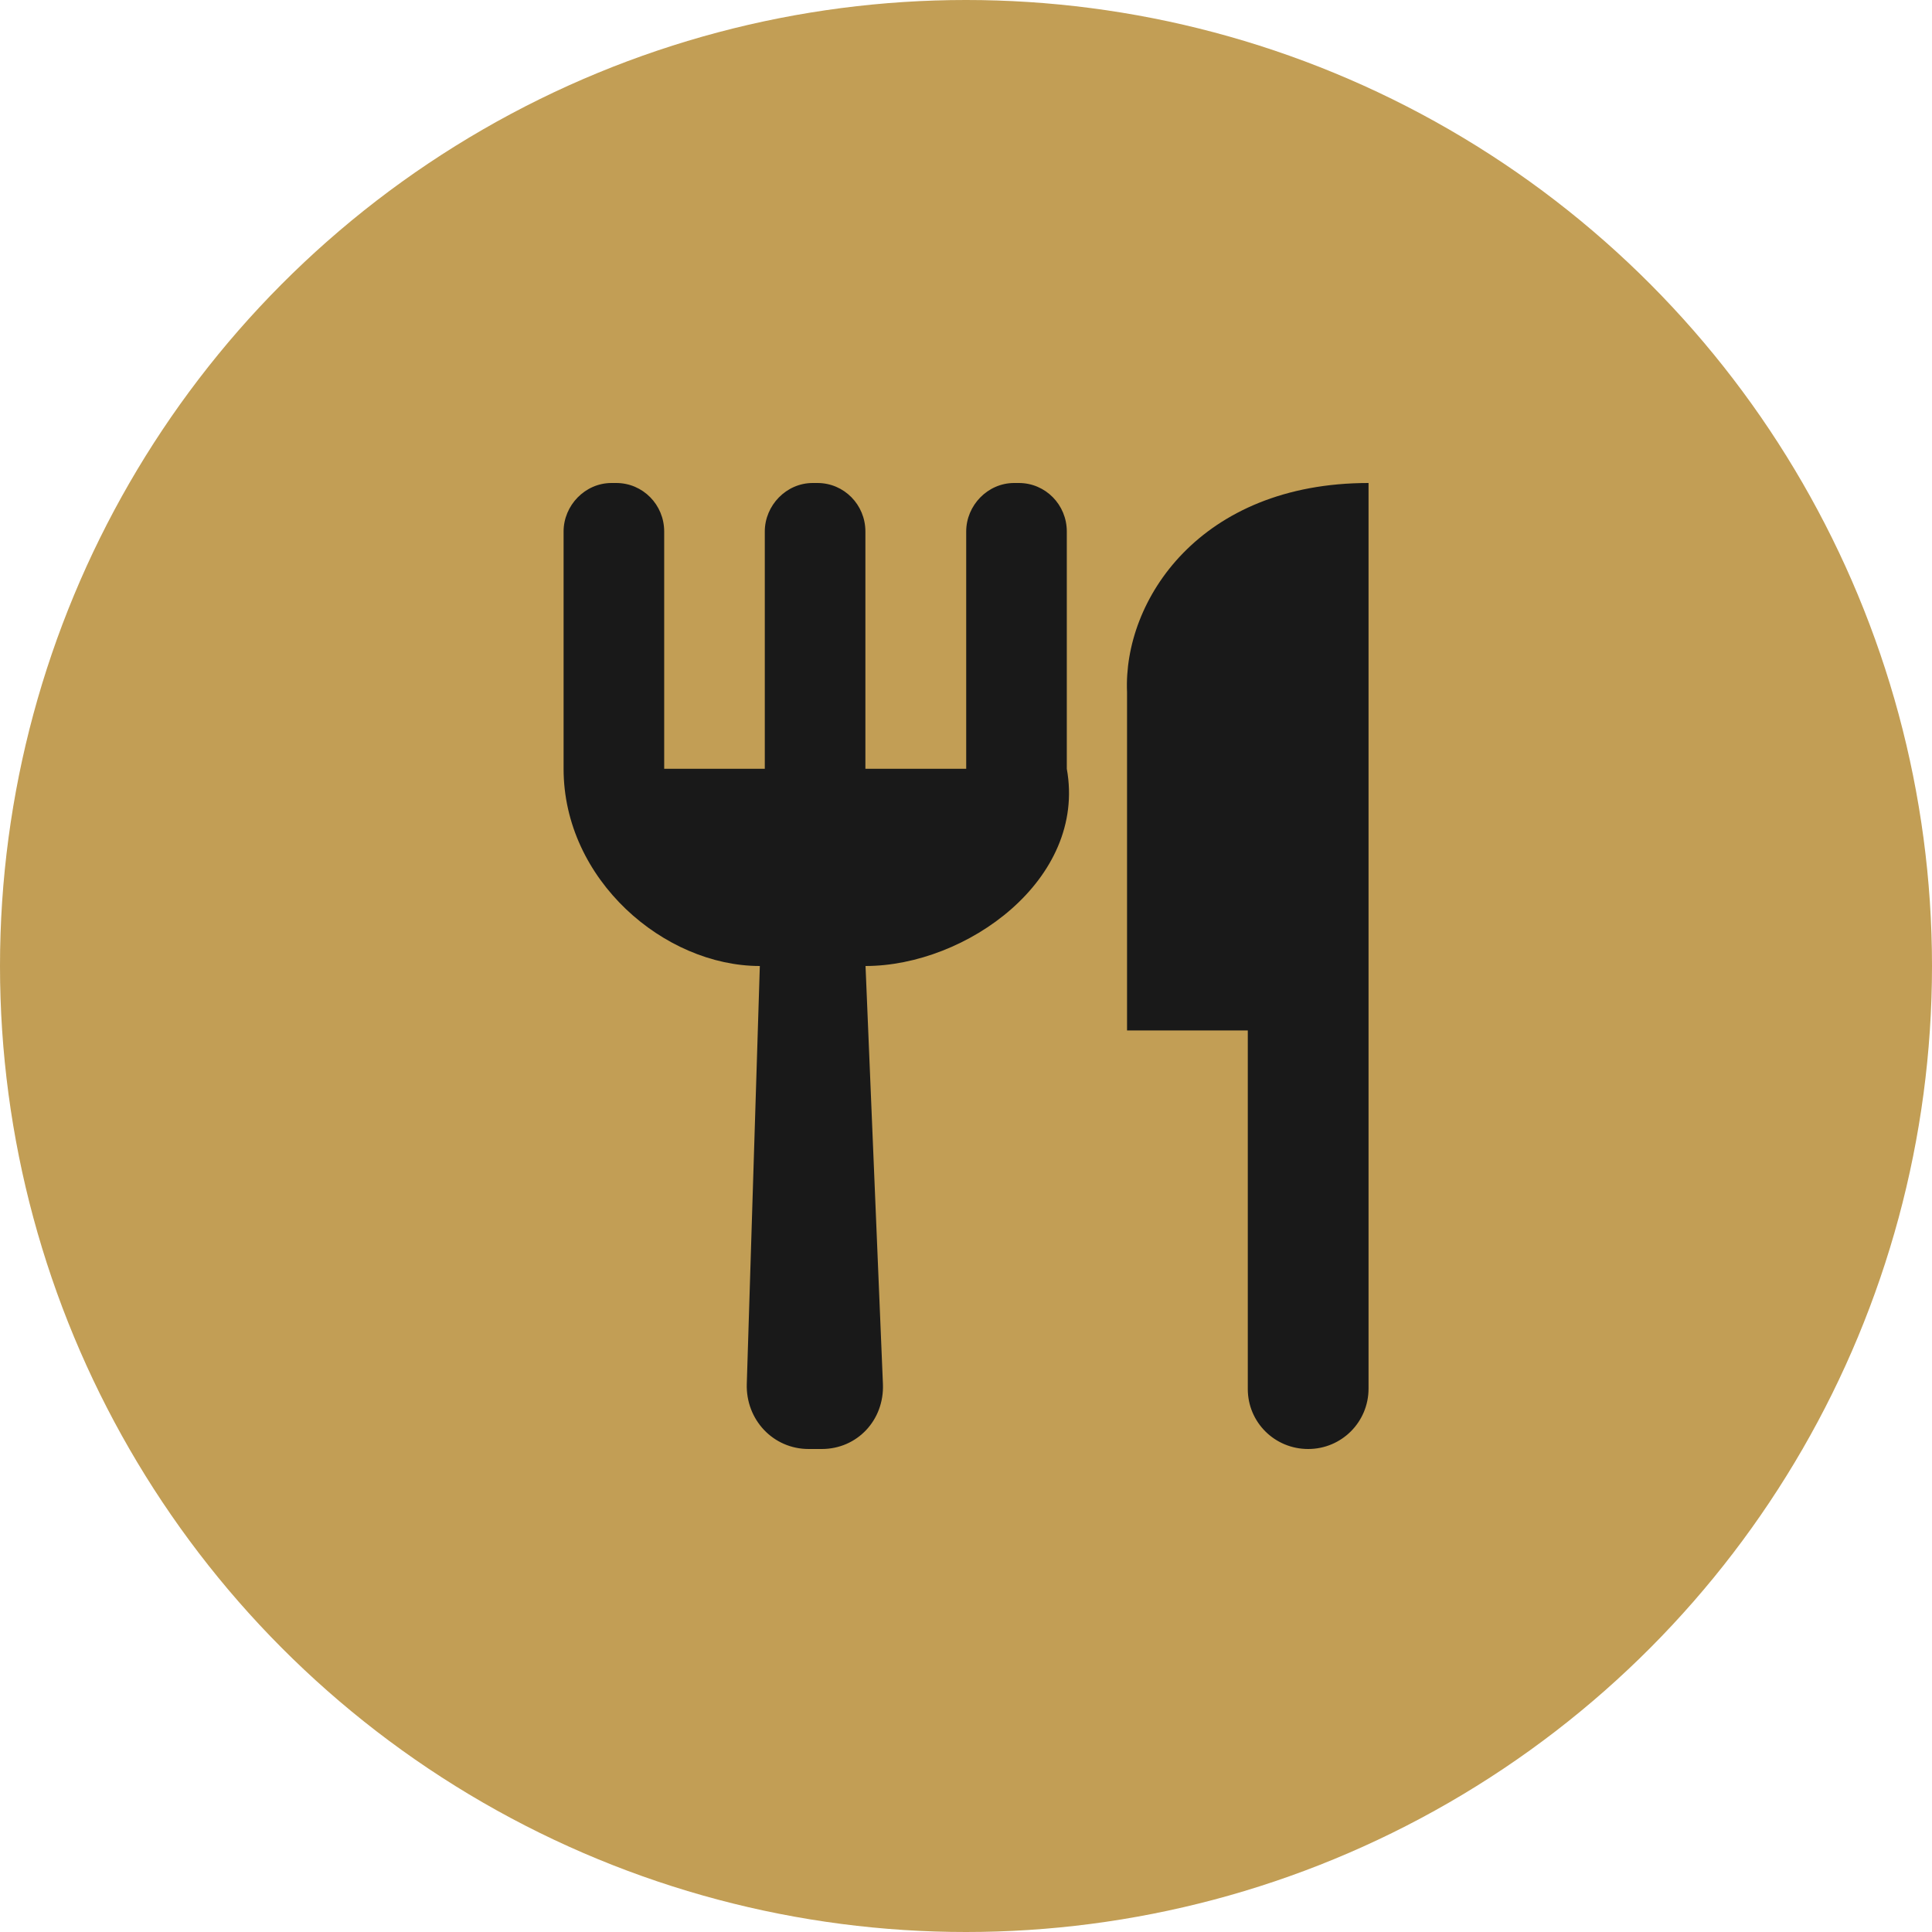 <svg height="28" viewBox="0 0 28 28" width="28" xmlns="http://www.w3.org/2000/svg"><g fill="none" opacity=".899"><circle cx="14" cy="14" fill="#bb9342" fill-rule="evenodd" r="14"/><path d="m12.542 11.142v-3.439c0-.388-.309-.703-.695-.703h-.068c-.384 0-.695.325-.695.703v3.439h-1.458v-3.439c0-.388-.309-.703-.695-.703h-.068c-.384 0-.695.325-.695.703v3.439c0 1.608 1.458 2.858 2.844 2.858l-.189 6.056c-.016.521.384.944.896.944h.191c.511 0 .908-.417.886-.944l-.252-6.056c1.458 0 3.208-1.251 2.917-2.858v-3.439c0-.388-.309-.703-.695-.703h-.068c-.384 0-.695.325-.695.703v3.439h-1.458zm3.792 3.792h1.75v5.197c0 .48.388.869.875.869.483 0 .875-.389.875-.876v-13.124c-2.443 0-3.558 1.699-3.5 3.033v4.9z" fill="#000"/></g></svg>